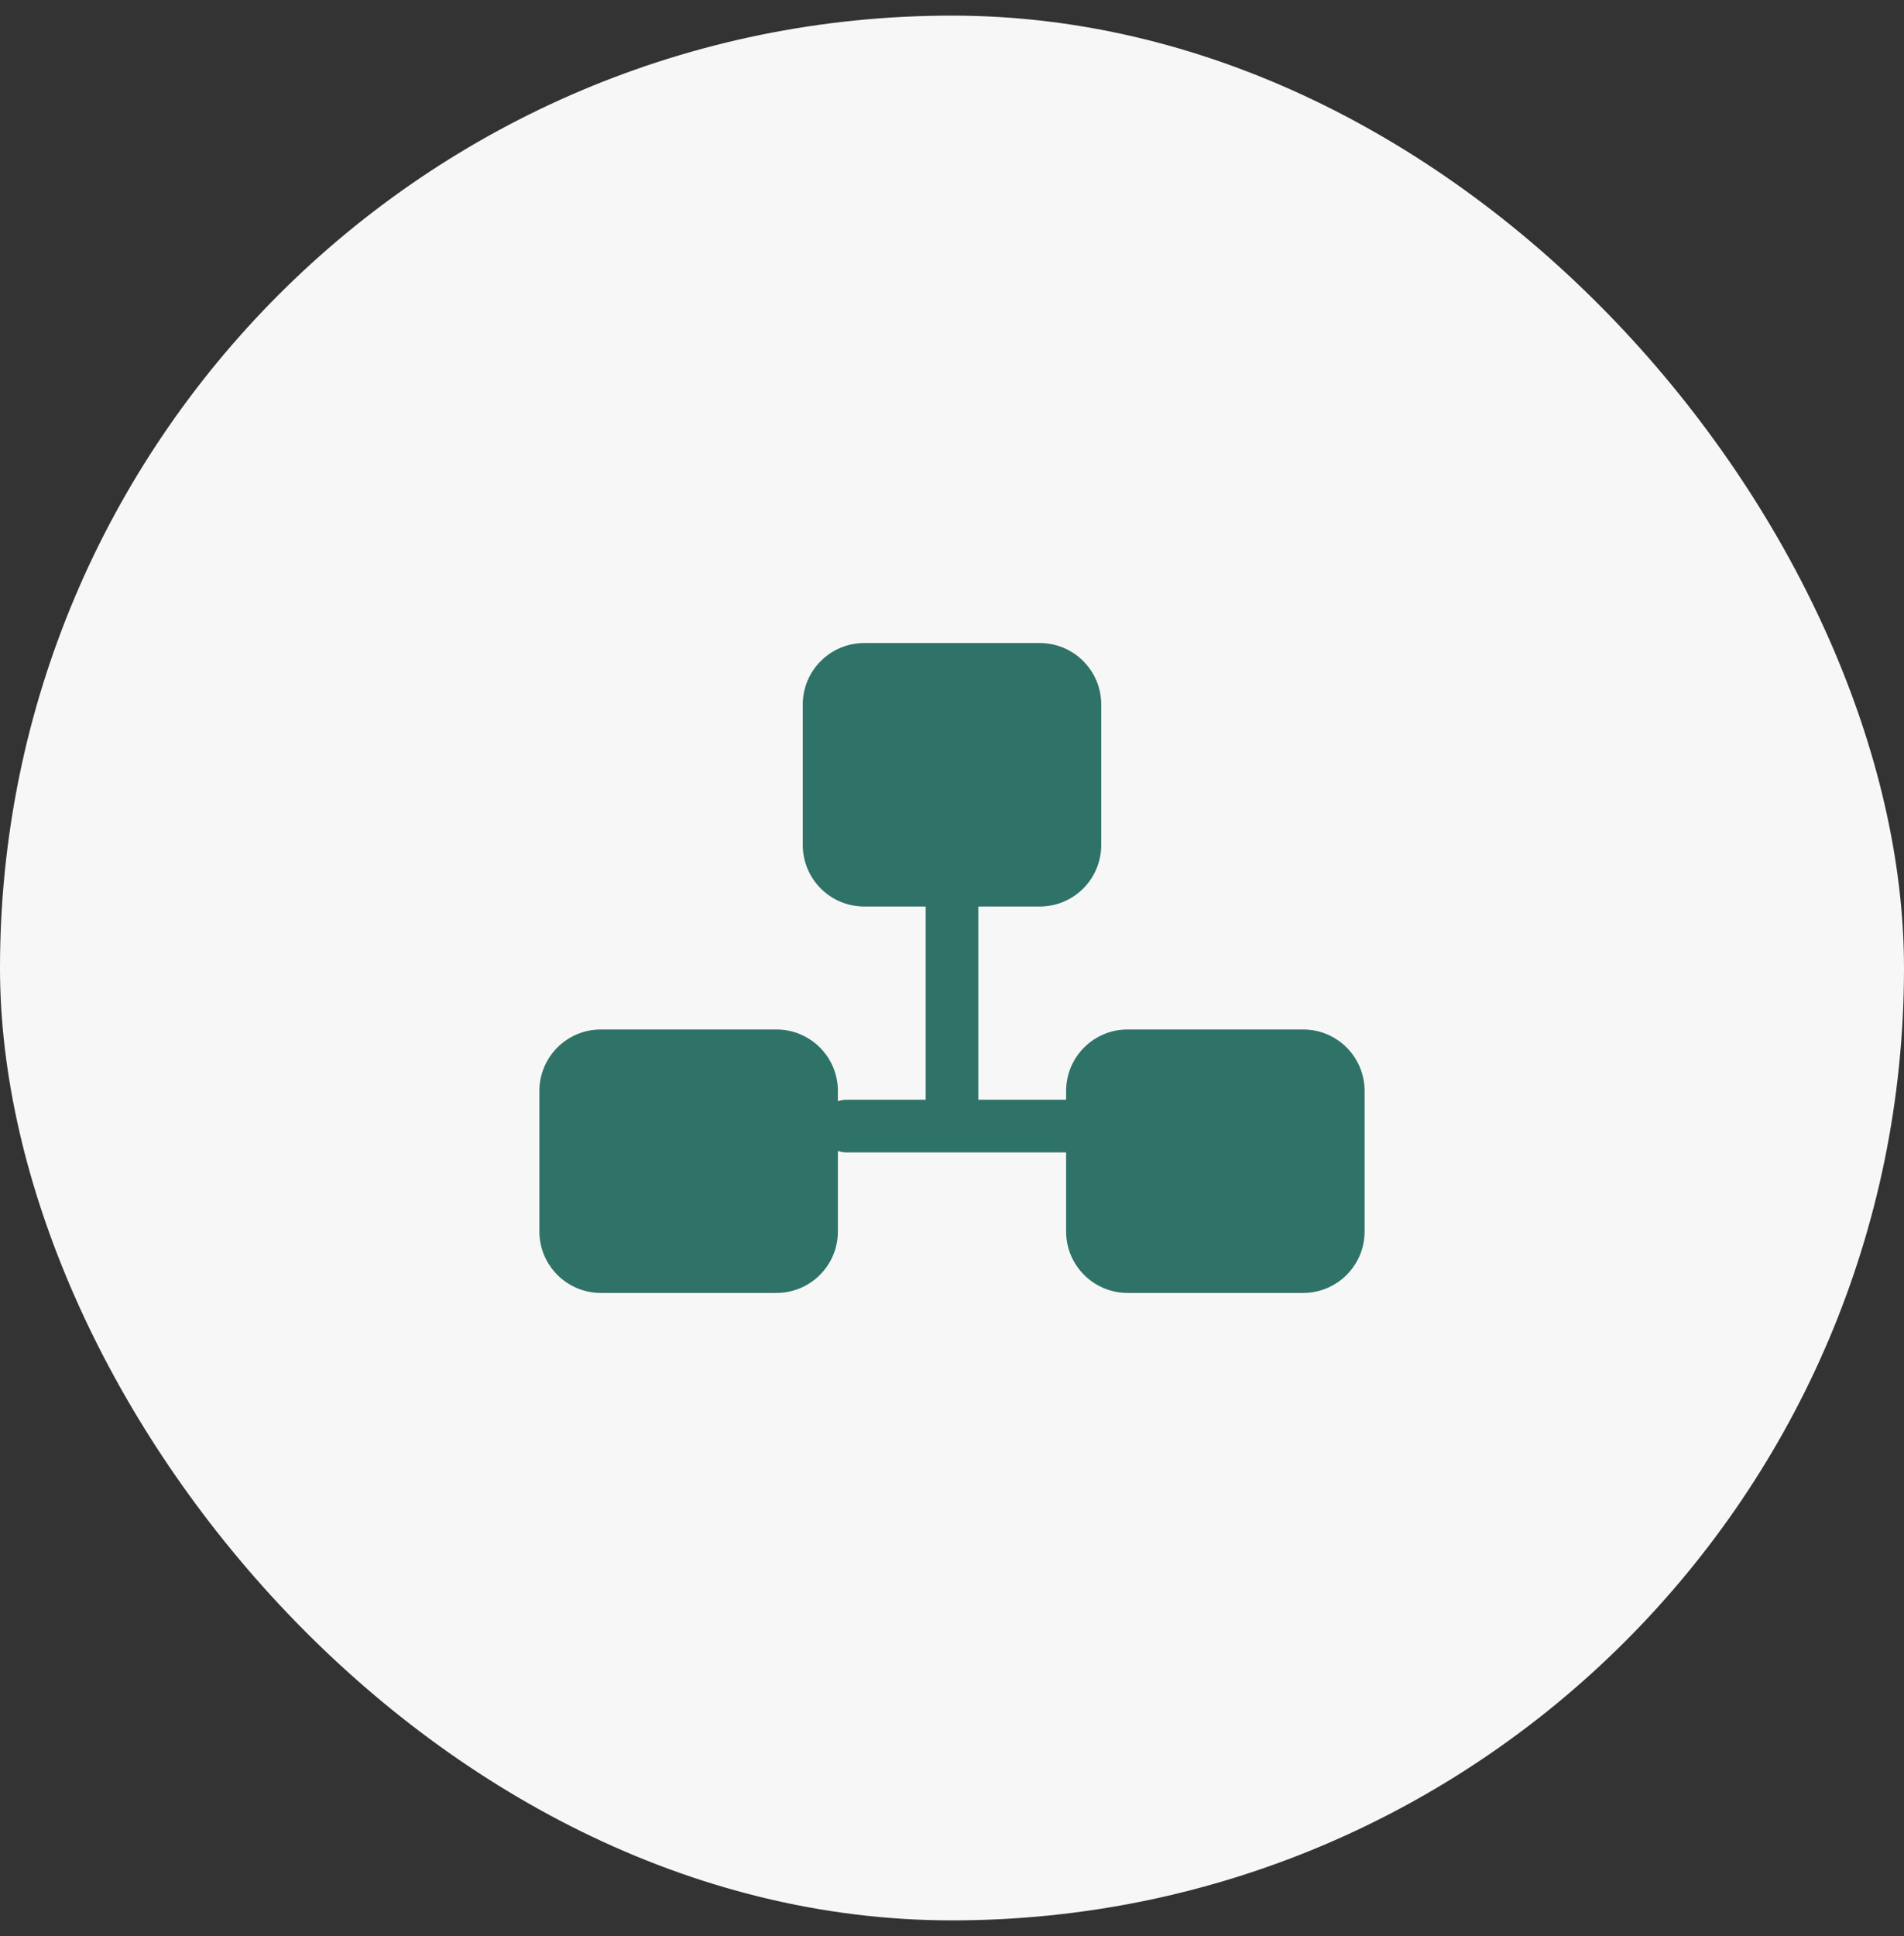 <svg width="61" height="62" viewBox="0 0 61 62" fill="none" xmlns="http://www.w3.org/2000/svg">
<rect x="0" y="0" width="61" height="62" fill="#333333" stroke="none"/>
<rect y="0.5" width="61" height="61" rx="30.5" fill="#F7F7F7"/>
<path d="M27.688 20.594C26.6 20.594 25.719 21.475 25.719 22.562V27.062C25.719 28.15 26.6 29.031 27.688 29.031H29.656V35.219H27.125C27.026 35.219 26.932 35.236 26.844 35.267V34.938C26.844 33.85 25.962 32.969 24.875 32.969H19.25C18.163 32.969 17.281 33.85 17.281 34.938V39.438C17.281 40.525 18.163 41.406 19.25 41.406H24.875C25.962 41.406 26.844 40.525 26.844 39.438V36.858C26.932 36.889 27.026 36.906 27.125 36.906H34.156V39.438C34.156 40.525 35.038 41.406 36.125 41.406H41.75C42.837 41.406 43.719 40.525 43.719 39.438V34.938C43.719 33.85 42.837 32.969 41.75 32.969H36.125C35.038 32.969 34.156 33.85 34.156 34.938V35.219H31.343V29.031H33.312C34.4 29.031 35.281 28.15 35.281 27.062V22.562C35.281 21.475 34.4 20.594 33.312 20.594H27.688Z" fill="#2F7267"/>
</svg>
